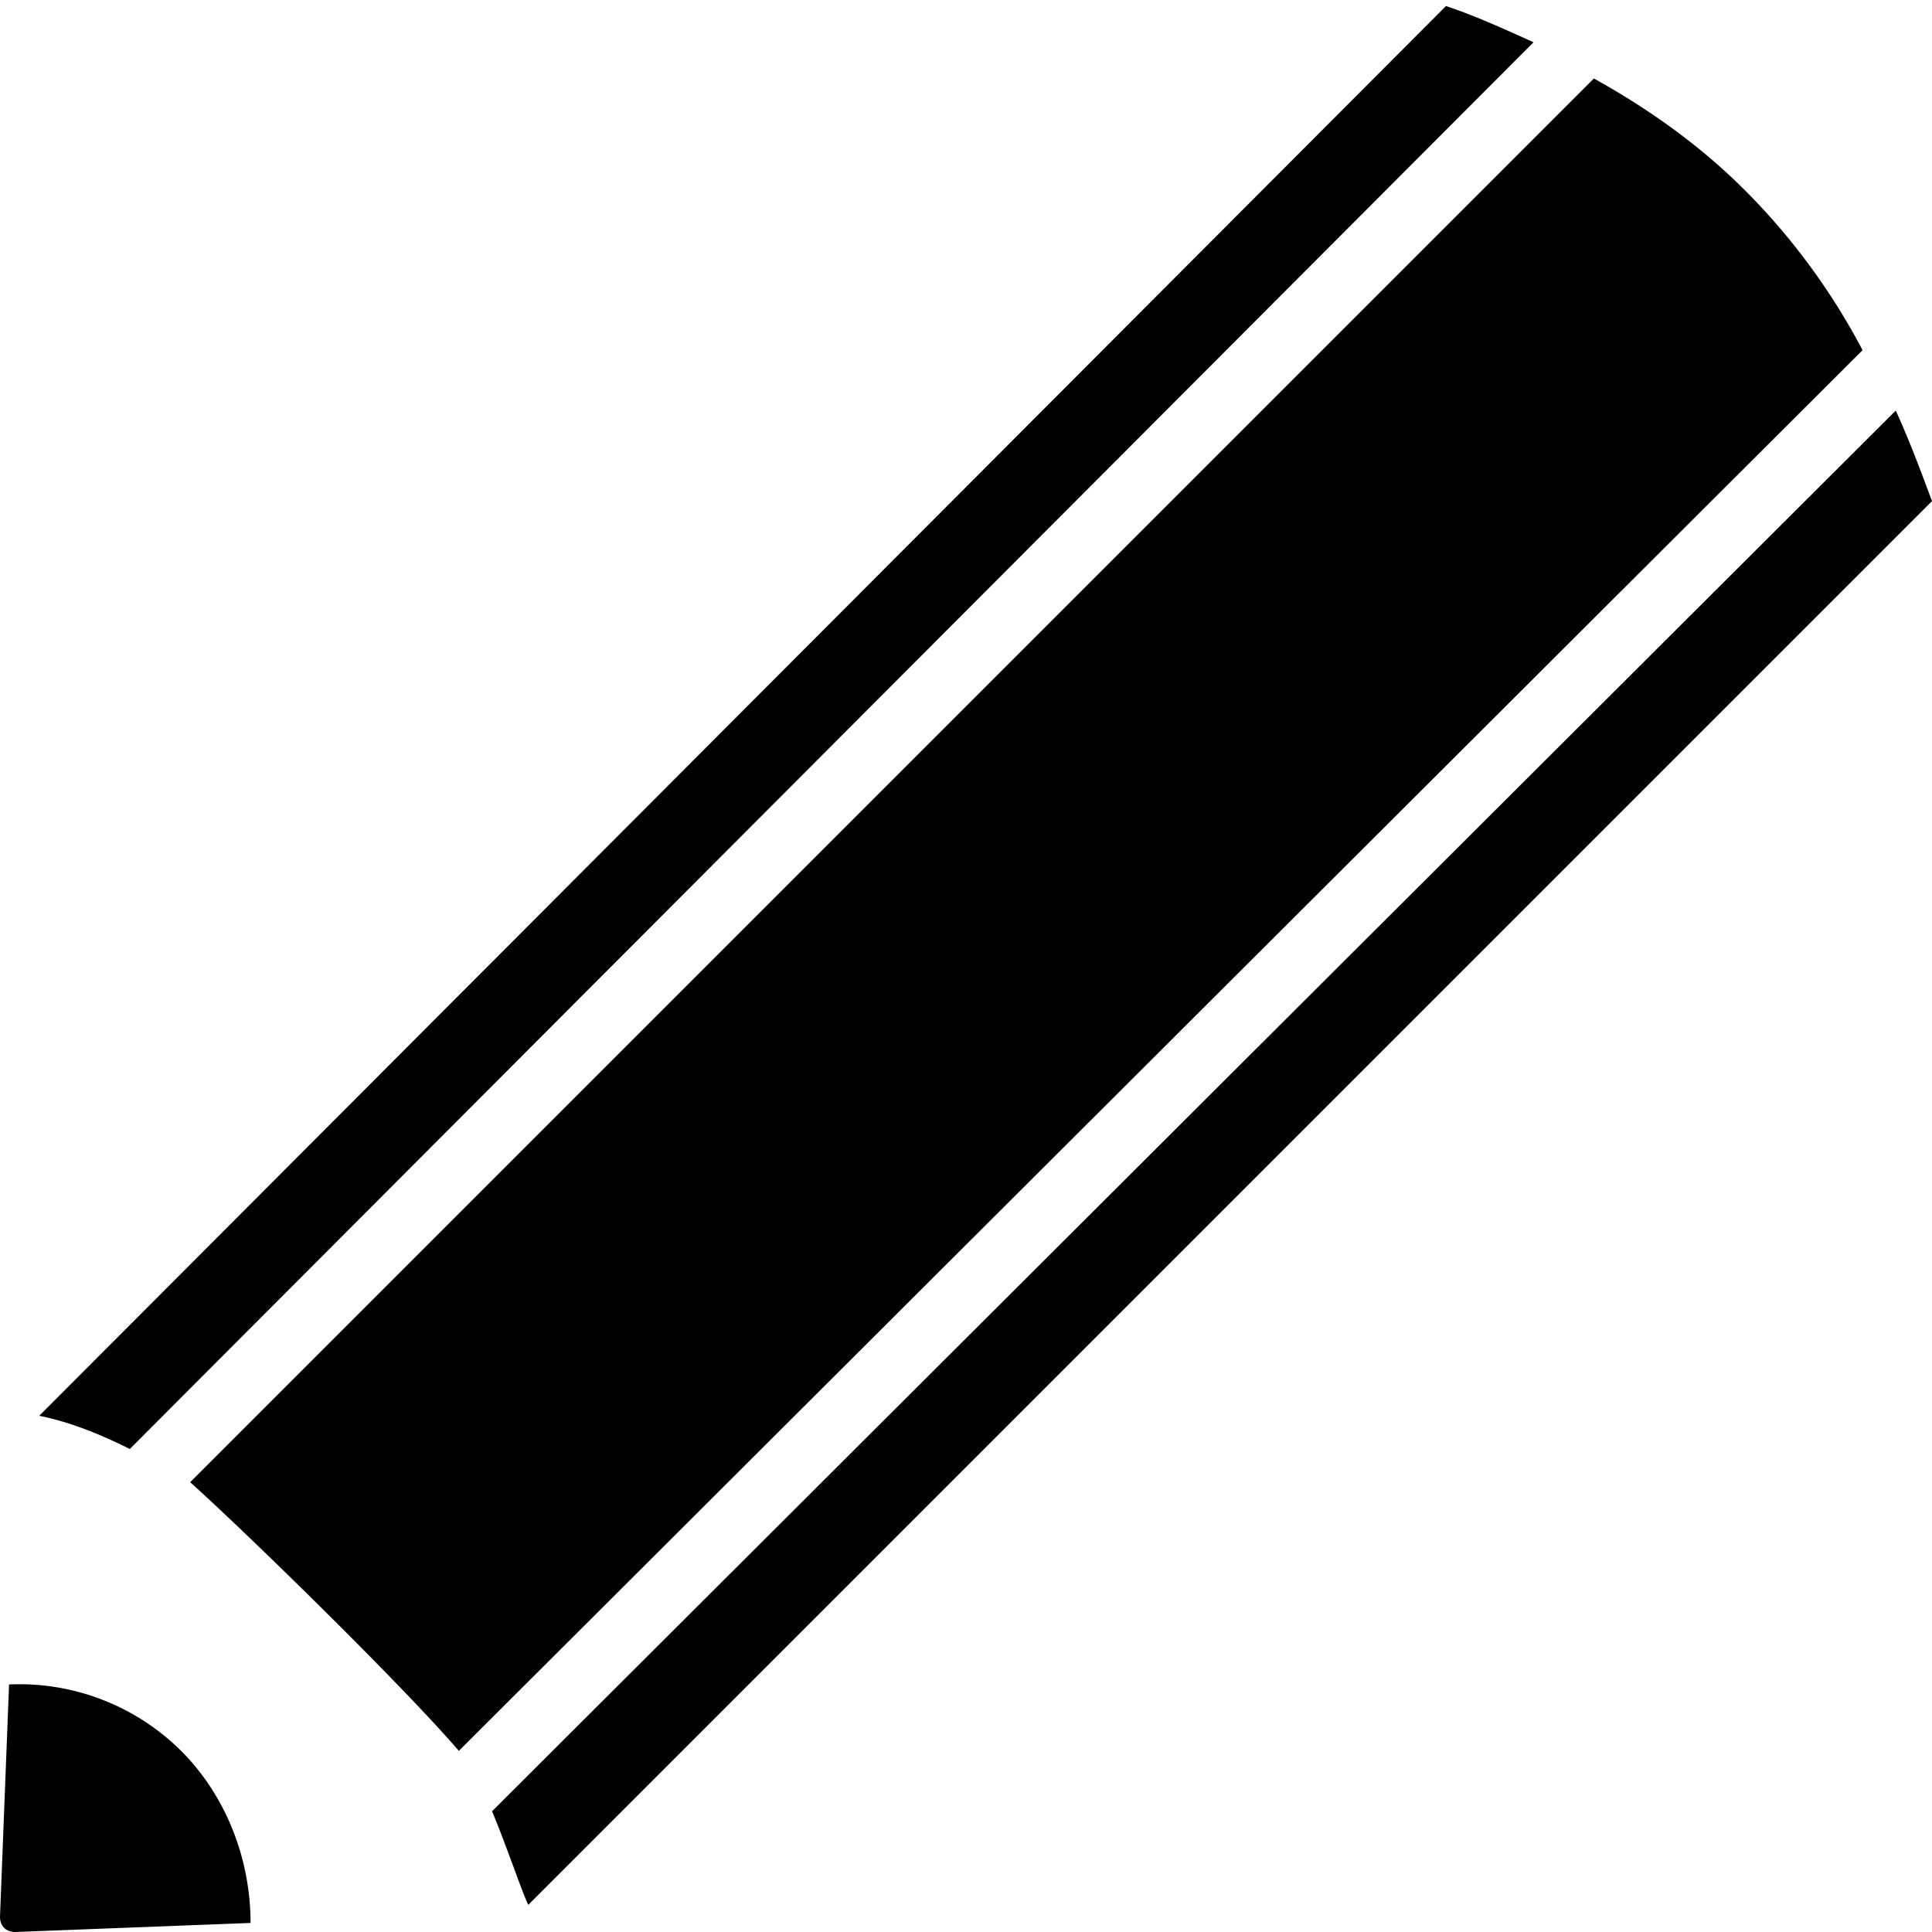 <svg viewBox="0 0 64 64"><path d="M6 58a7.6 7.6 0 0 0-5.7-2.2L0 63.5c0 .3.2.5.5.5l7.8-.3c0-2.1-.8-4.2-2.3-5.7zm9.2 0l46.5-46.4c-1-1.9-2.3-3.7-3.9-5.3-1.5-1.5-3.2-2.7-5-3.7L6.3 49.1c2 1.8 7.1 6.8 8.9 8.9zM50.8 1.4c-1.1-.5-2-.9-2.9-1.2L1.3 46.9c1 .2 2 .6 3 1.1L50.8 1.4zM16.3 60c.5 1.2 1 2.7 1.2 3.1L64 16.6c-.3-.8-.7-1.9-1.2-3L16.3 60z"/></svg>